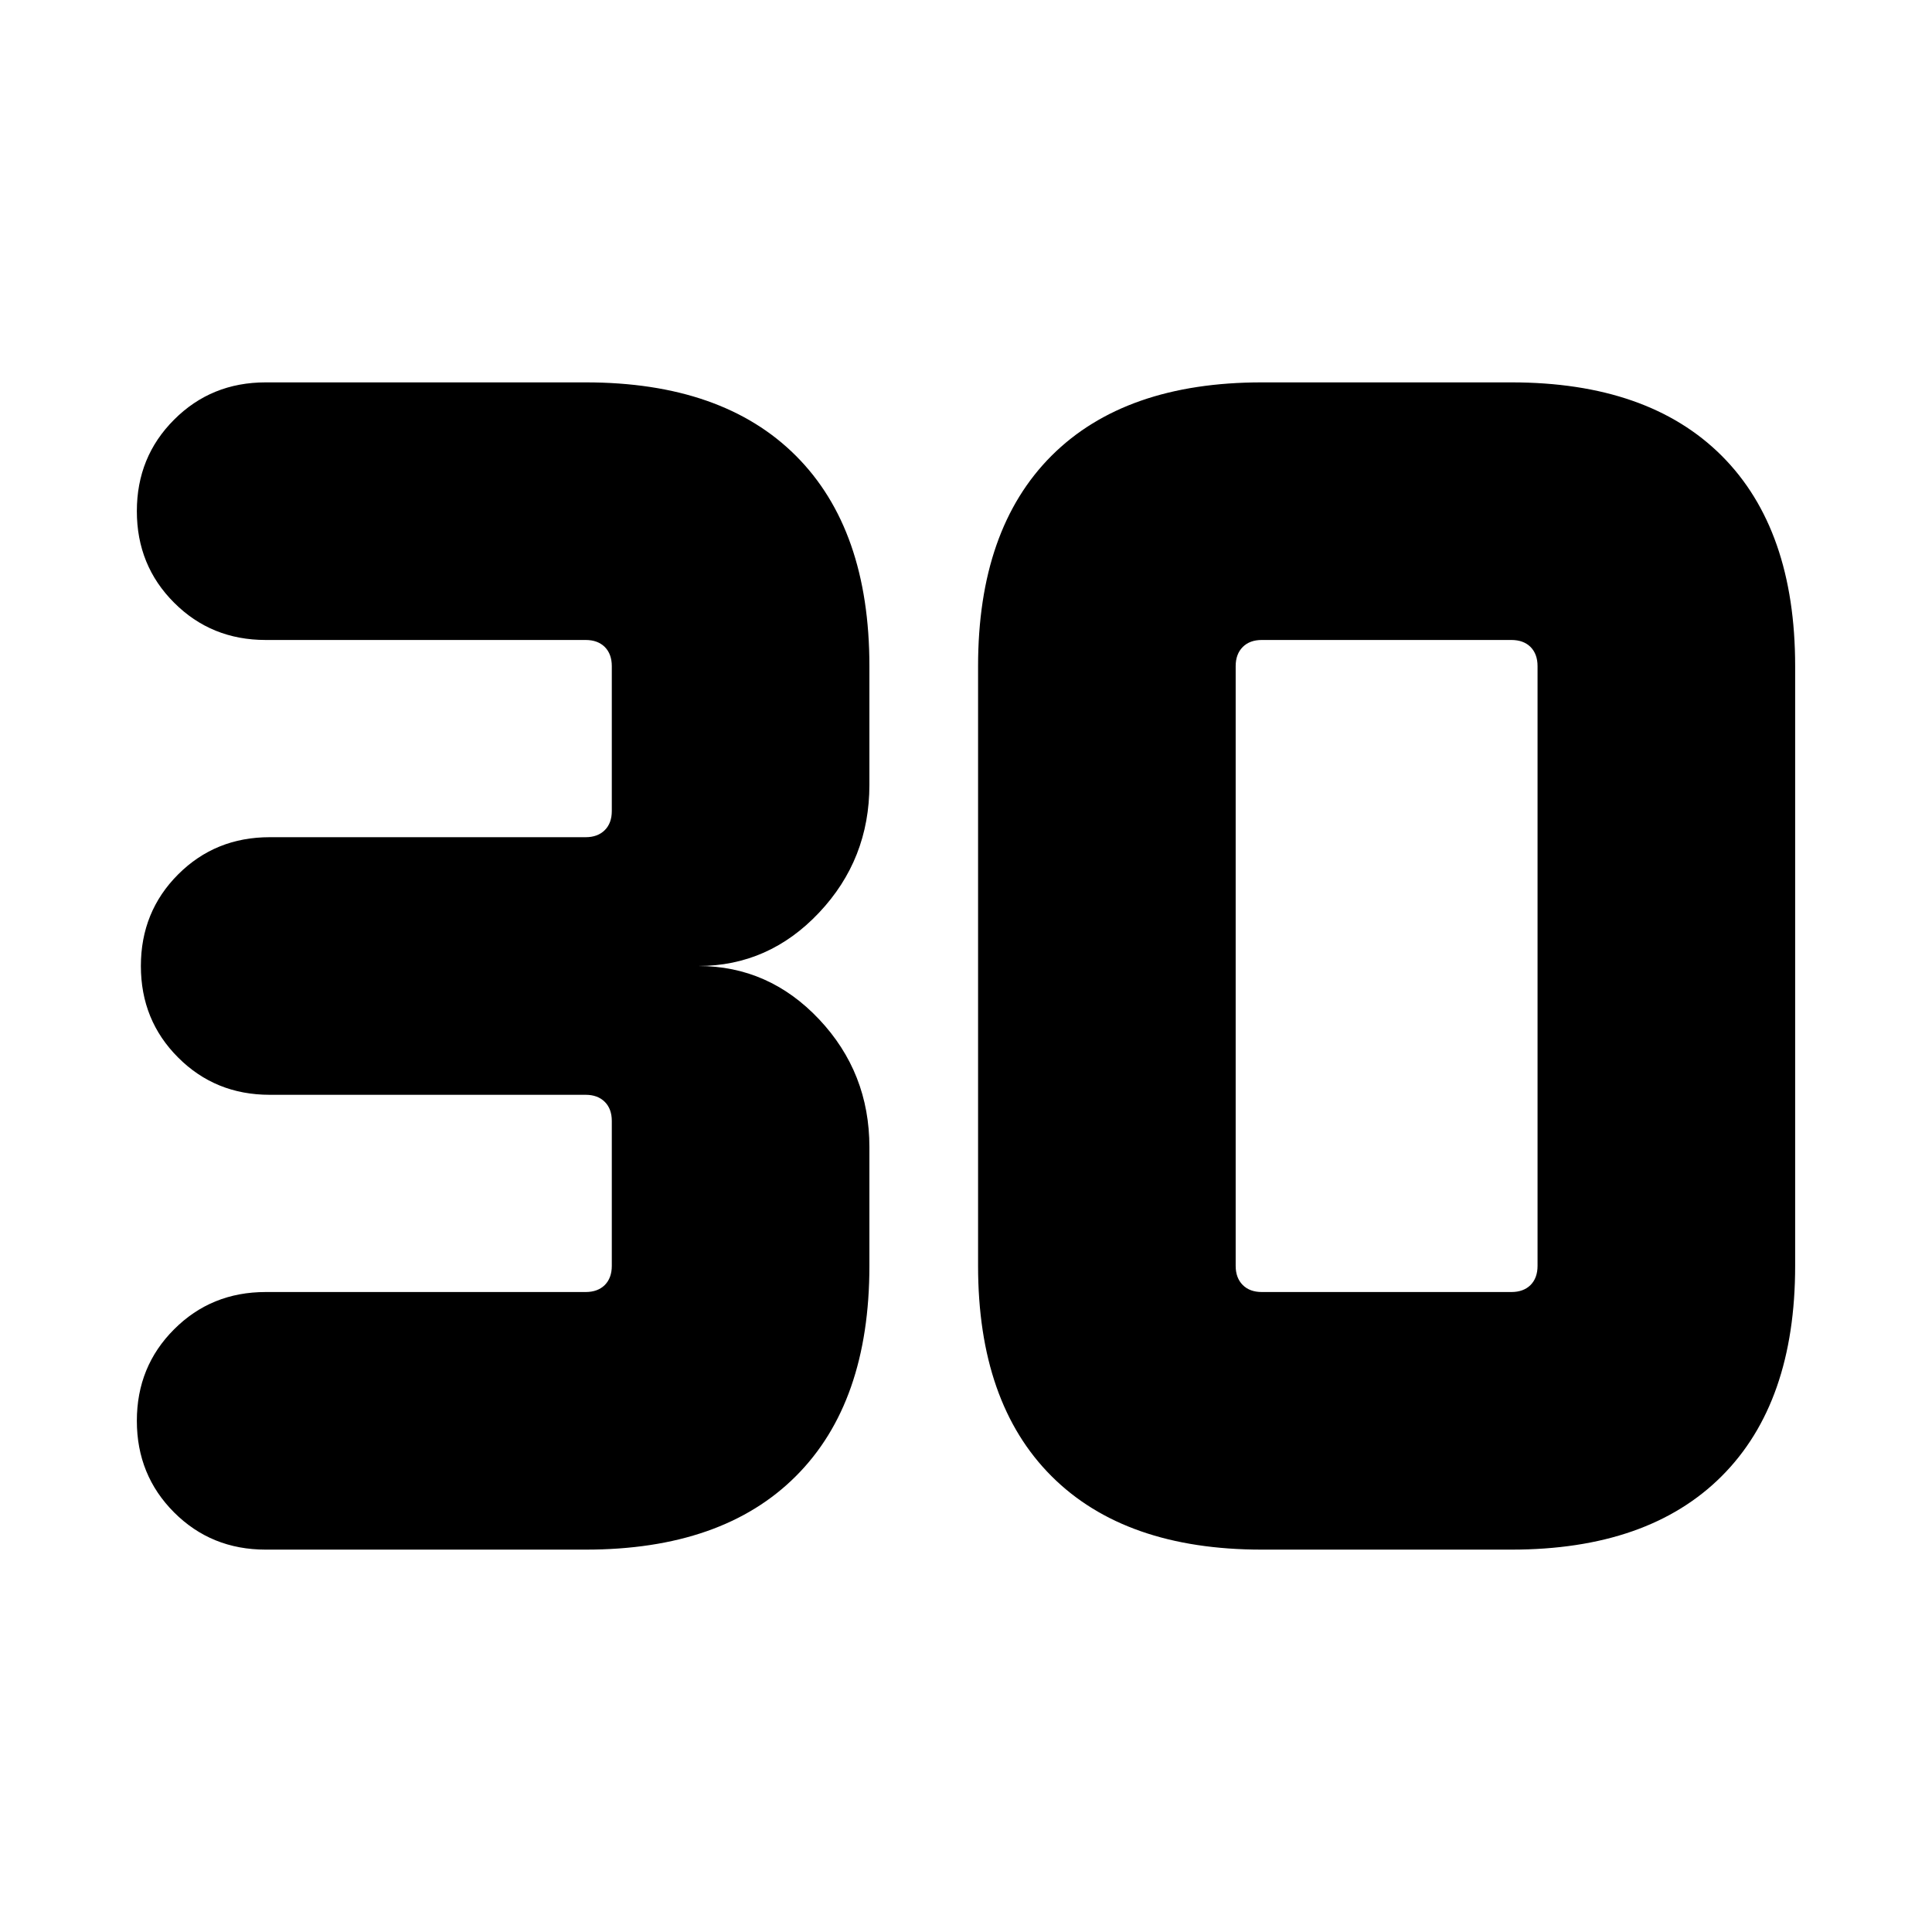 <svg xmlns="http://www.w3.org/2000/svg" height="24" width="24"><path d="M3.3 19.25Q2.625 19.25 2.163 18.788Q1.7 18.325 1.7 17.65Q1.7 16.975 2.163 16.513Q2.625 16.05 3.3 16.05H7.275Q7.425 16.05 7.513 15.963Q7.6 15.875 7.6 15.725V13.925Q7.6 13.775 7.513 13.688Q7.425 13.6 7.275 13.6H3.35Q2.675 13.6 2.213 13.137Q1.75 12.675 1.75 12Q1.75 11.325 2.213 10.862Q2.675 10.4 3.35 10.4H7.275Q7.425 10.4 7.513 10.312Q7.6 10.225 7.6 10.075V8.275Q7.6 8.125 7.513 8.037Q7.425 7.95 7.275 7.95H3.3Q2.625 7.95 2.163 7.487Q1.7 7.025 1.7 6.35Q1.7 5.675 2.163 5.213Q2.625 4.75 3.3 4.75H7.275Q8.975 4.75 9.887 5.662Q10.8 6.575 10.8 8.275V9.75Q10.8 10.675 10.175 11.337Q9.55 12 8.675 12Q9.55 12 10.175 12.662Q10.8 13.325 10.8 14.25V15.725Q10.8 17.425 9.887 18.337Q8.975 19.25 7.275 19.25ZM15.675 16.05H18.775Q18.925 16.05 19.013 15.963Q19.1 15.875 19.1 15.725V8.275Q19.1 8.125 19.013 8.037Q18.925 7.95 18.775 7.95H15.675Q15.525 7.95 15.438 8.037Q15.35 8.125 15.35 8.275V15.725Q15.35 15.875 15.438 15.963Q15.525 16.05 15.675 16.05ZM15.675 19.25Q13.975 19.25 13.062 18.337Q12.15 17.425 12.15 15.725V8.275Q12.15 6.575 13.062 5.662Q13.975 4.75 15.675 4.75H18.775Q20.475 4.75 21.388 5.662Q22.3 6.575 22.3 8.275V15.725Q22.3 17.425 21.388 18.337Q20.475 19.25 18.775 19.25Z"/></svg>